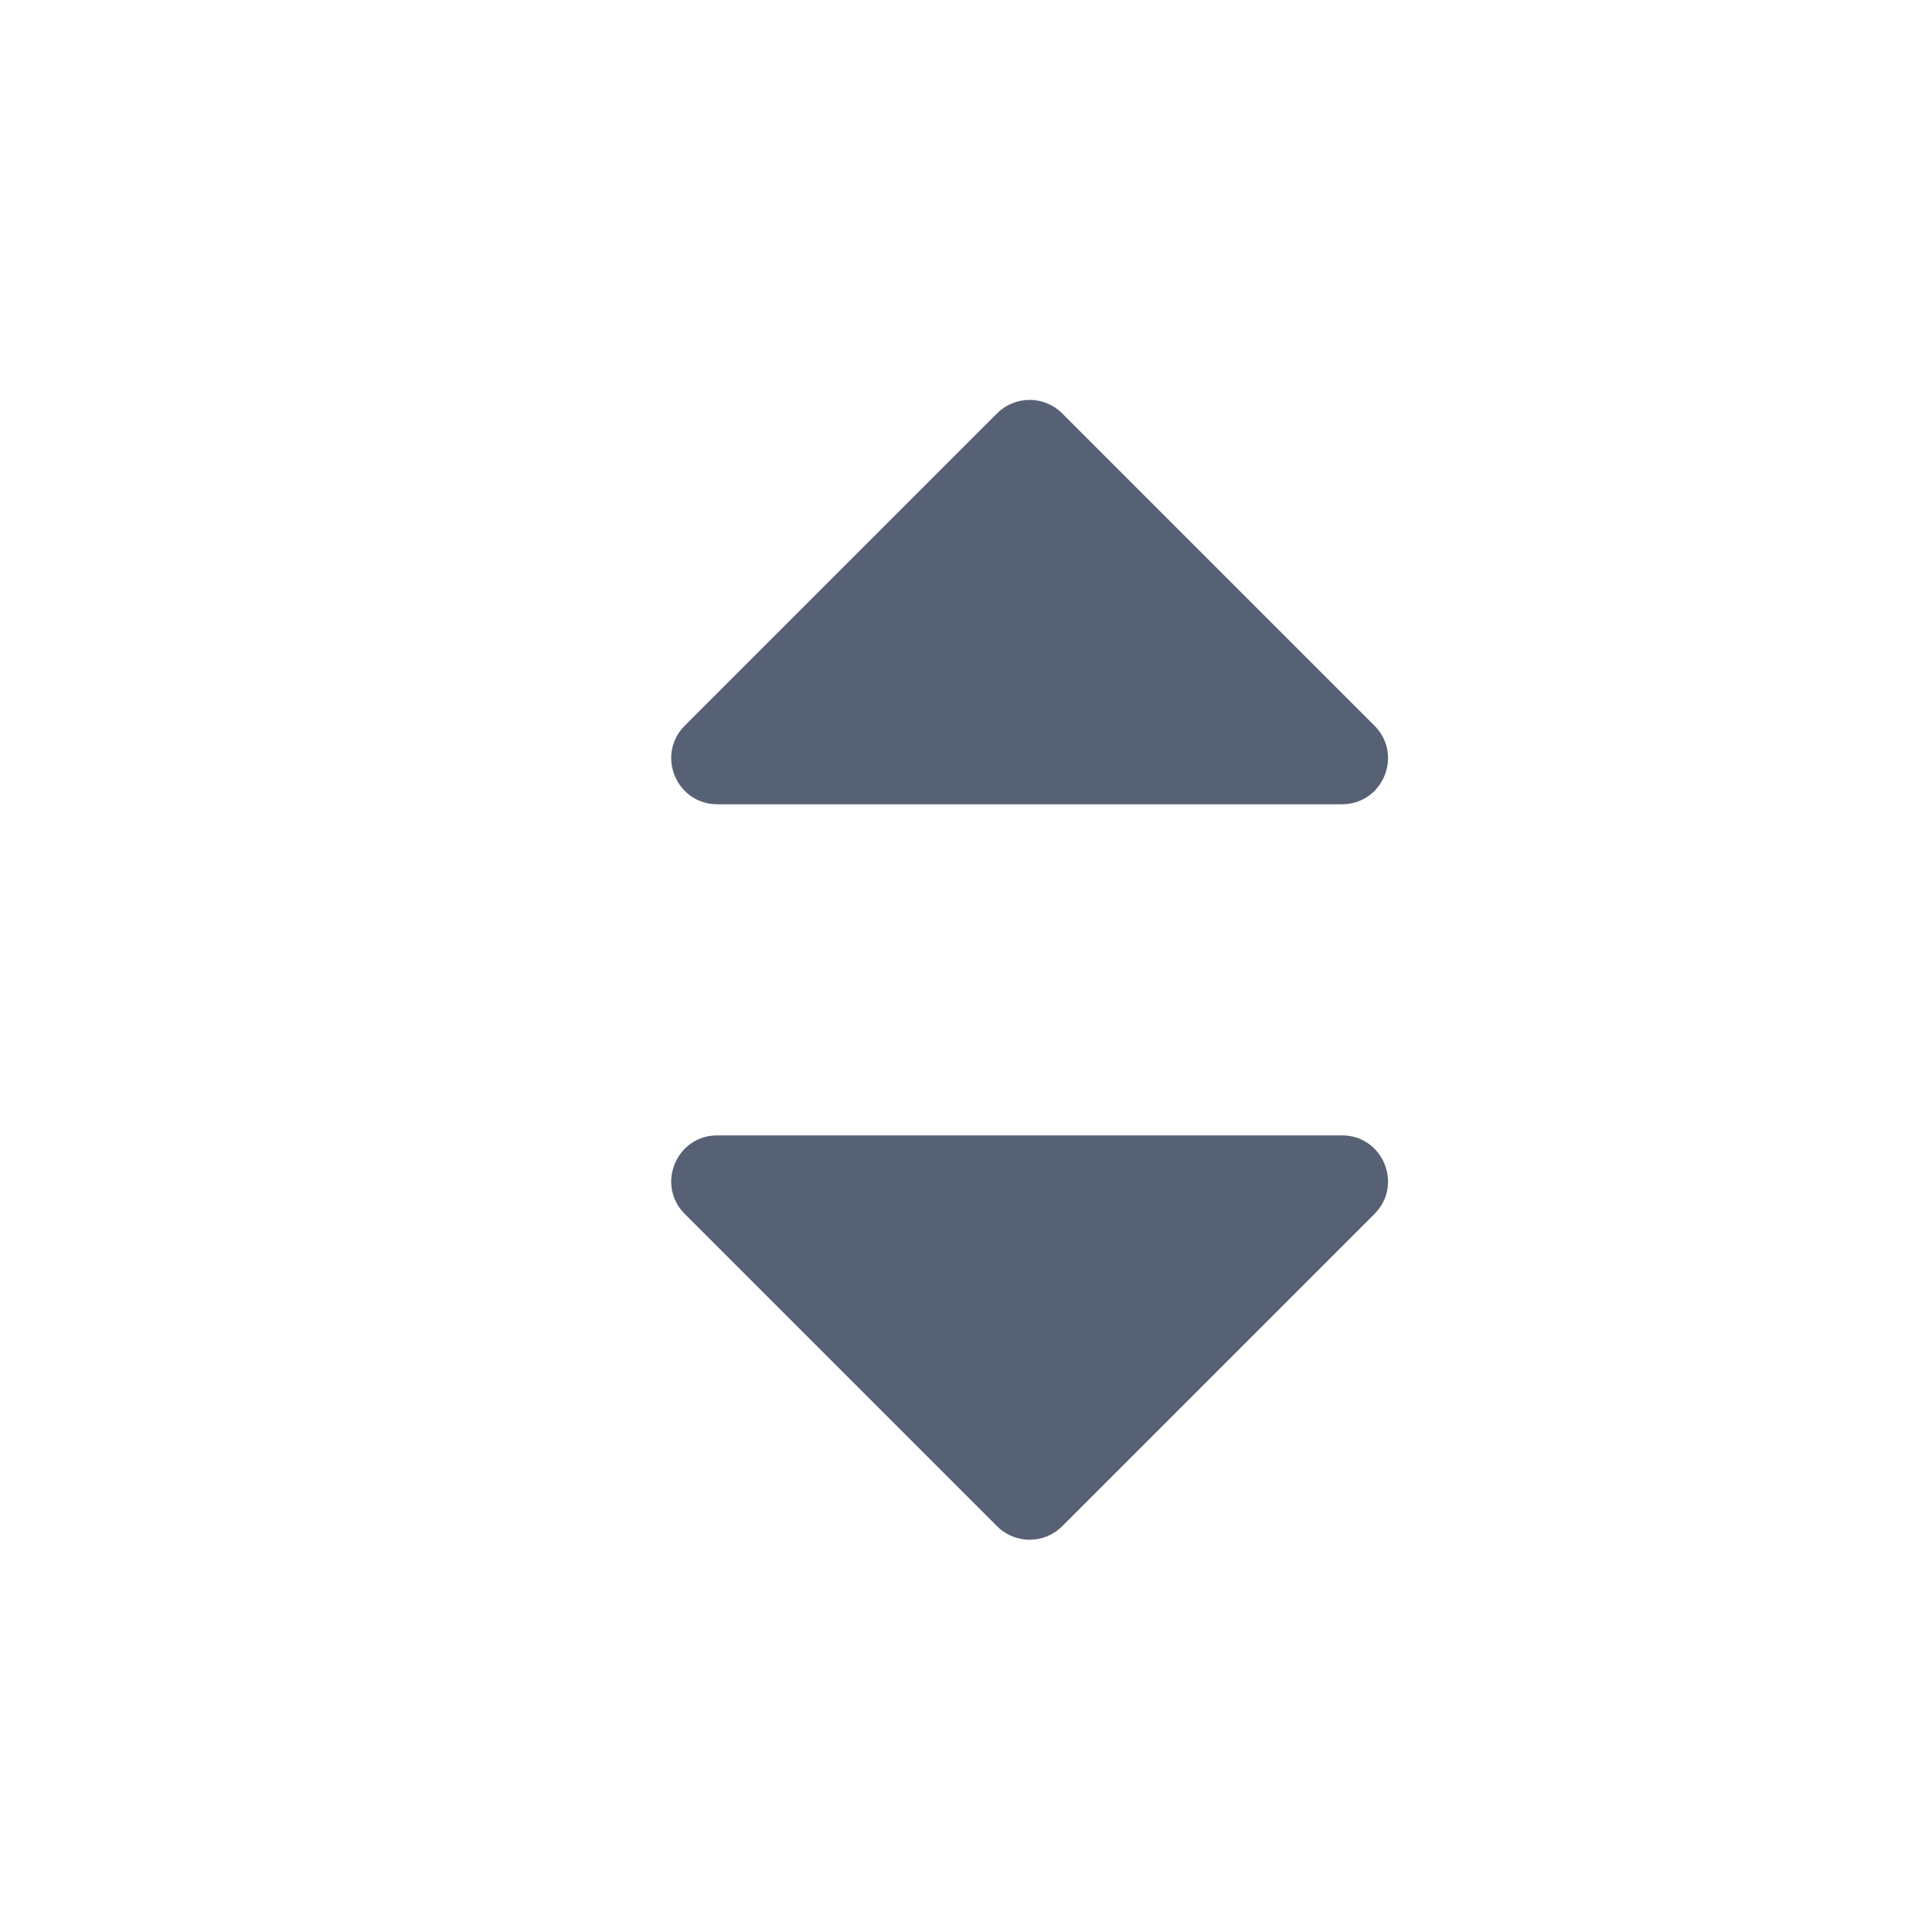 <svg width="21" height="21" viewBox="0 0 21 21" fill="none" xmlns="http://www.w3.org/2000/svg">
<path d="M14.94 7.888L11.545 4.493C11.35 4.298 11.034 4.298 10.838 4.493L7.443 7.888C7.128 8.203 7.351 8.742 7.797 8.742H14.587C15.032 8.742 15.255 8.203 14.94 7.888Z" fill="#576175"/>
<path d="M14.94 13.195L11.545 16.59C11.35 16.785 11.034 16.785 10.838 16.59L7.443 13.195C7.128 12.88 7.351 12.341 7.797 12.341H14.587C15.032 12.341 15.255 12.88 14.94 13.195Z" fill="#576175"/>
</svg>
